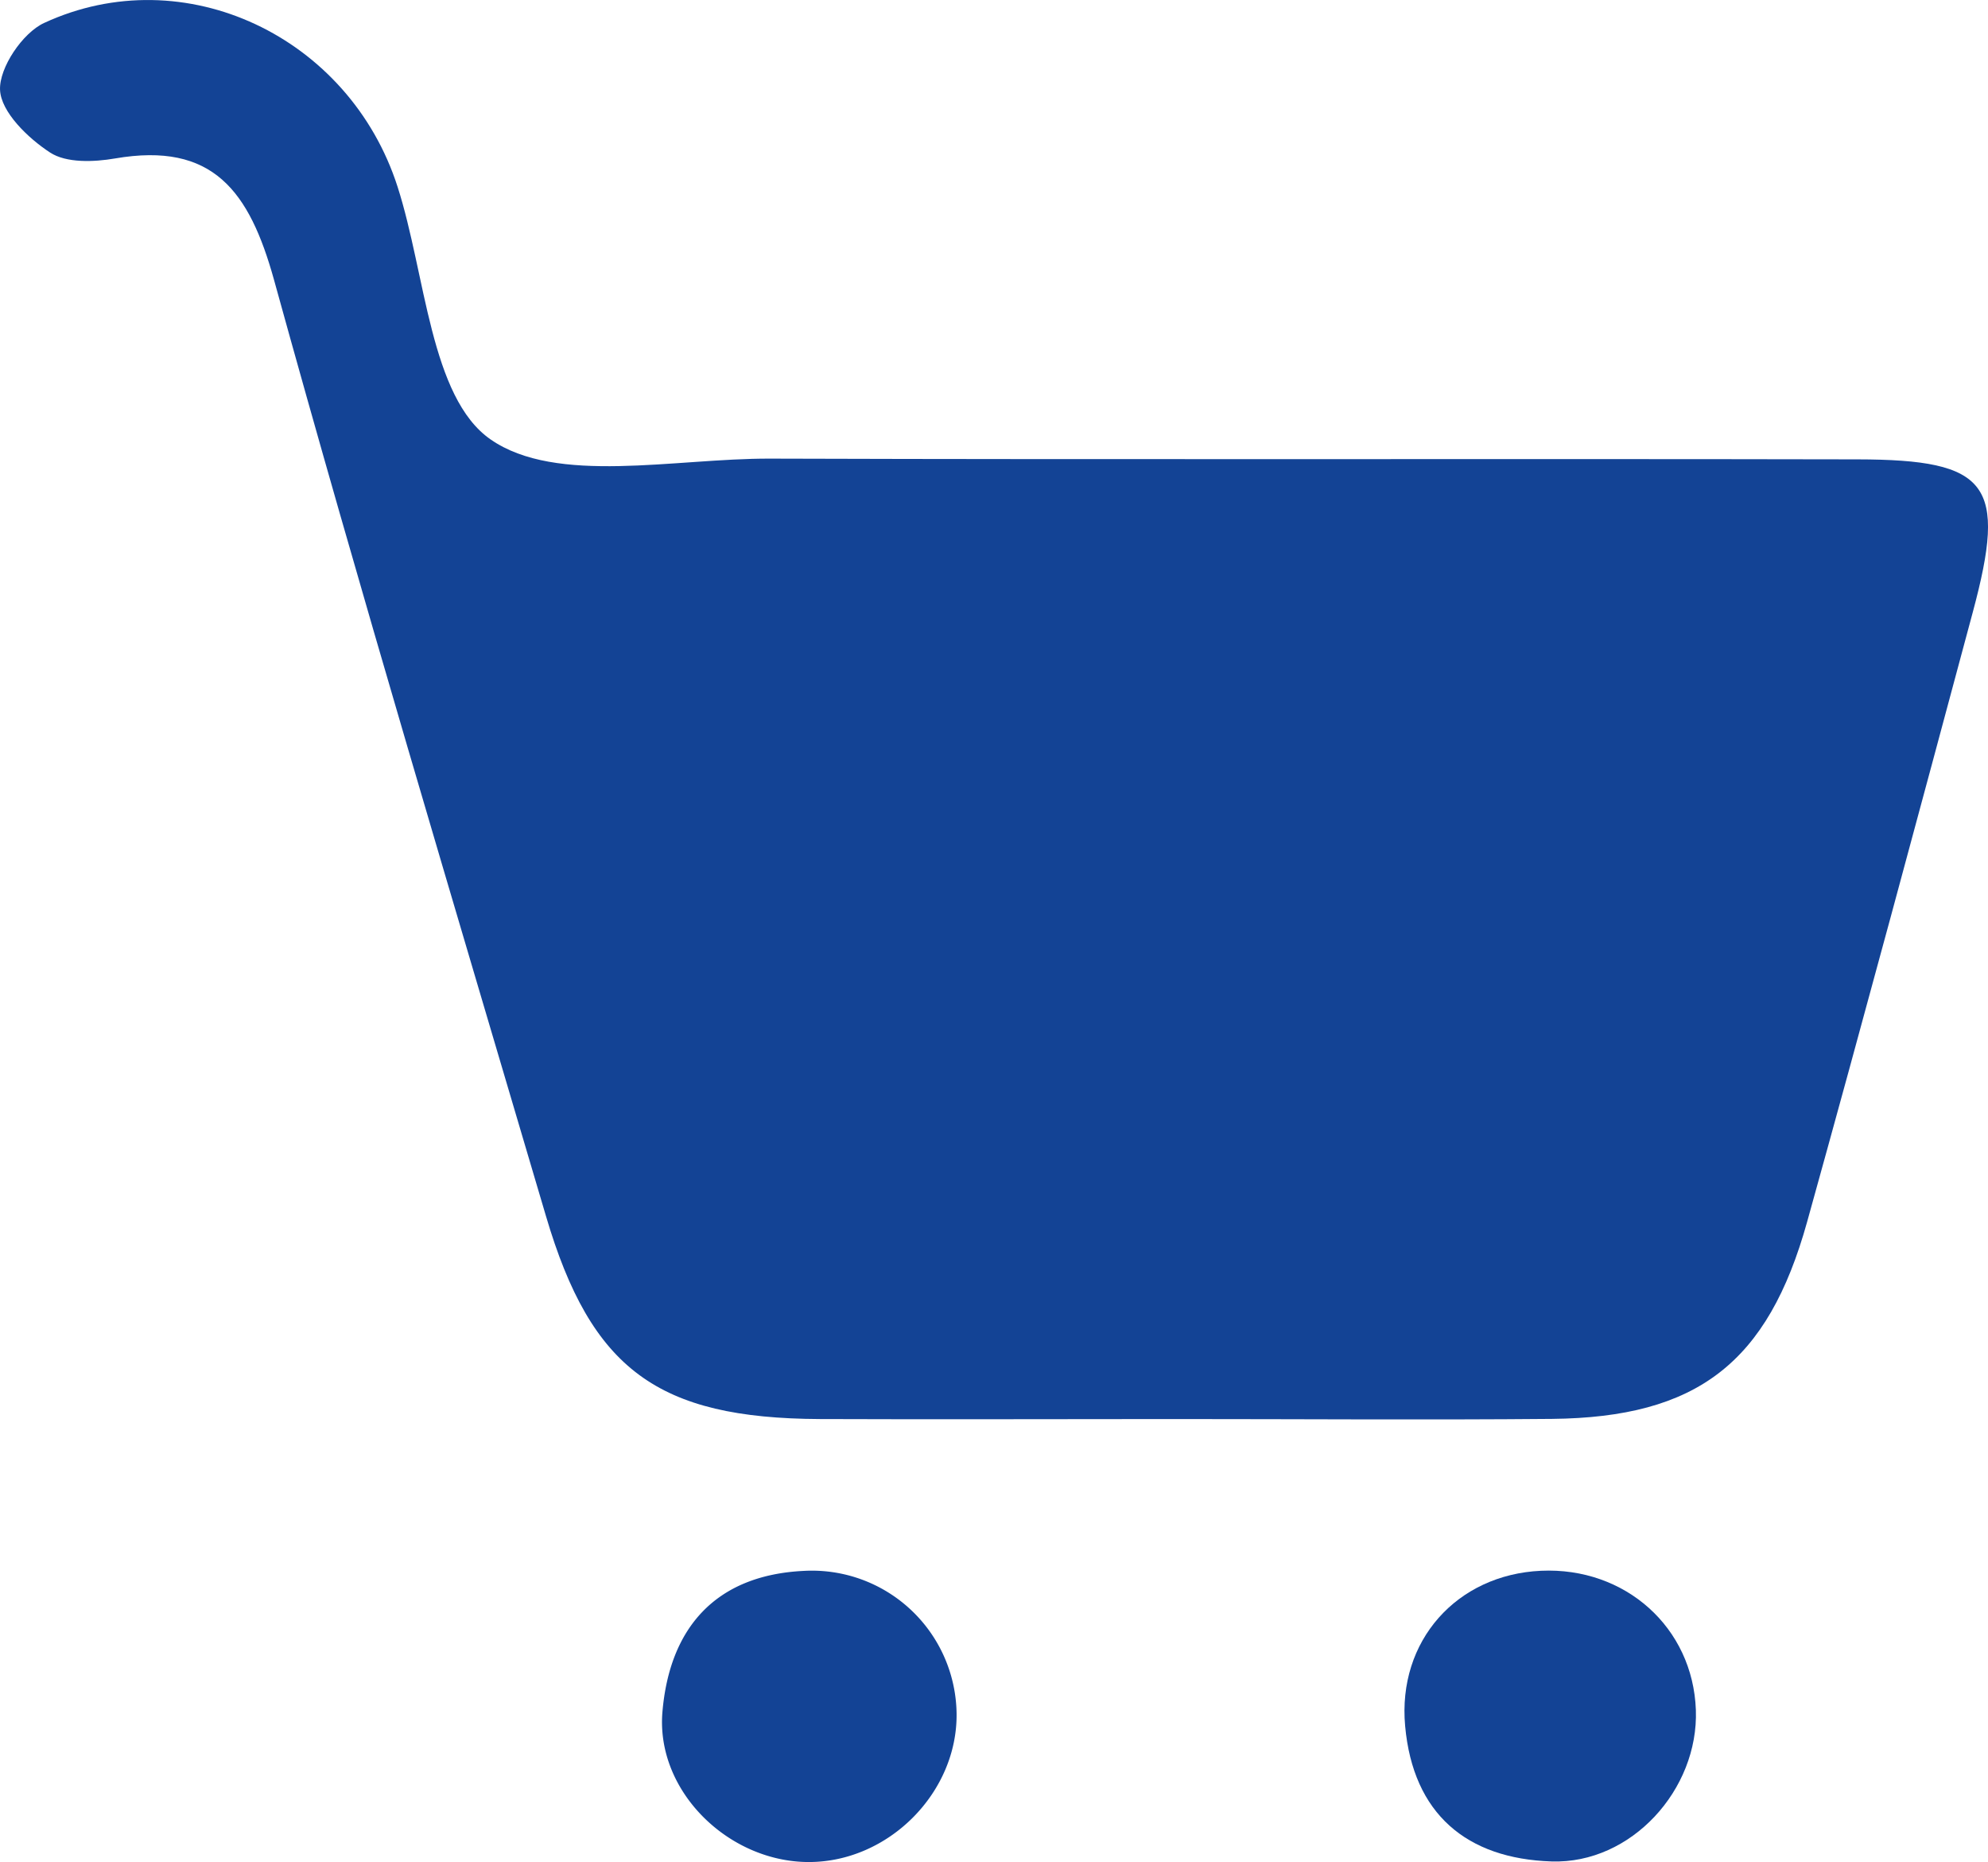 <svg id="Слой_1" data-name="Слой 1" fill="#134395" xmlns="http://www.w3.org/2000/svg" viewBox="0 0 509.71 477.3"><title>bucket-icon</title><path d="M315.64,568.75c-30.35,0-60.7.12-91,0-41.5-.2-58.58-12.65-70.19-52-23.58-79.9-47.55-159.7-69.73-240C78.4,254,69.09,241.29,43.94,245.62c-5.42.93-12.48,1.2-16.64-1.52-5.67-3.69-12.6-10.4-12.83-16.07s5.76-14.58,11.29-17.14c36-16.65,78.28,3.5,90.64,42,7.22,22.46,8.36,54,23.84,64.75,16.89,11.74,47.19,4.84,71.64,4.92,92.94.29,185.88,0,278.82.19,33.78.06,38.4,6.37,29.56,39.21-14,52.12-28,104.23-42.46,156.22-10.08,36.24-28.25,50.15-65.43,50.53C380.13,569,347.88,568.75,315.64,568.75Z" transform="translate(-14.46 -205)"/><path d="M449.27,643.32c.73,20.41-16.57,39.5-37,38.83-21.77-.71-35.5-12.2-37.54-34.7-2-21.85,13.25-38.82,34.84-39.81S448.51,622.18,449.27,643.32Z" transform="translate(-14.46 -205)"/><path d="M259.72,644.11c.32,20.37-17.46,38.26-38,38.19s-39.11-18.19-37.42-38.43c1.8-21.44,13.51-35.11,36.26-36.2A37.1,37.1,0,0,1,259.72,644.11Z" transform="translate(-14.46 -205)"/></svg>